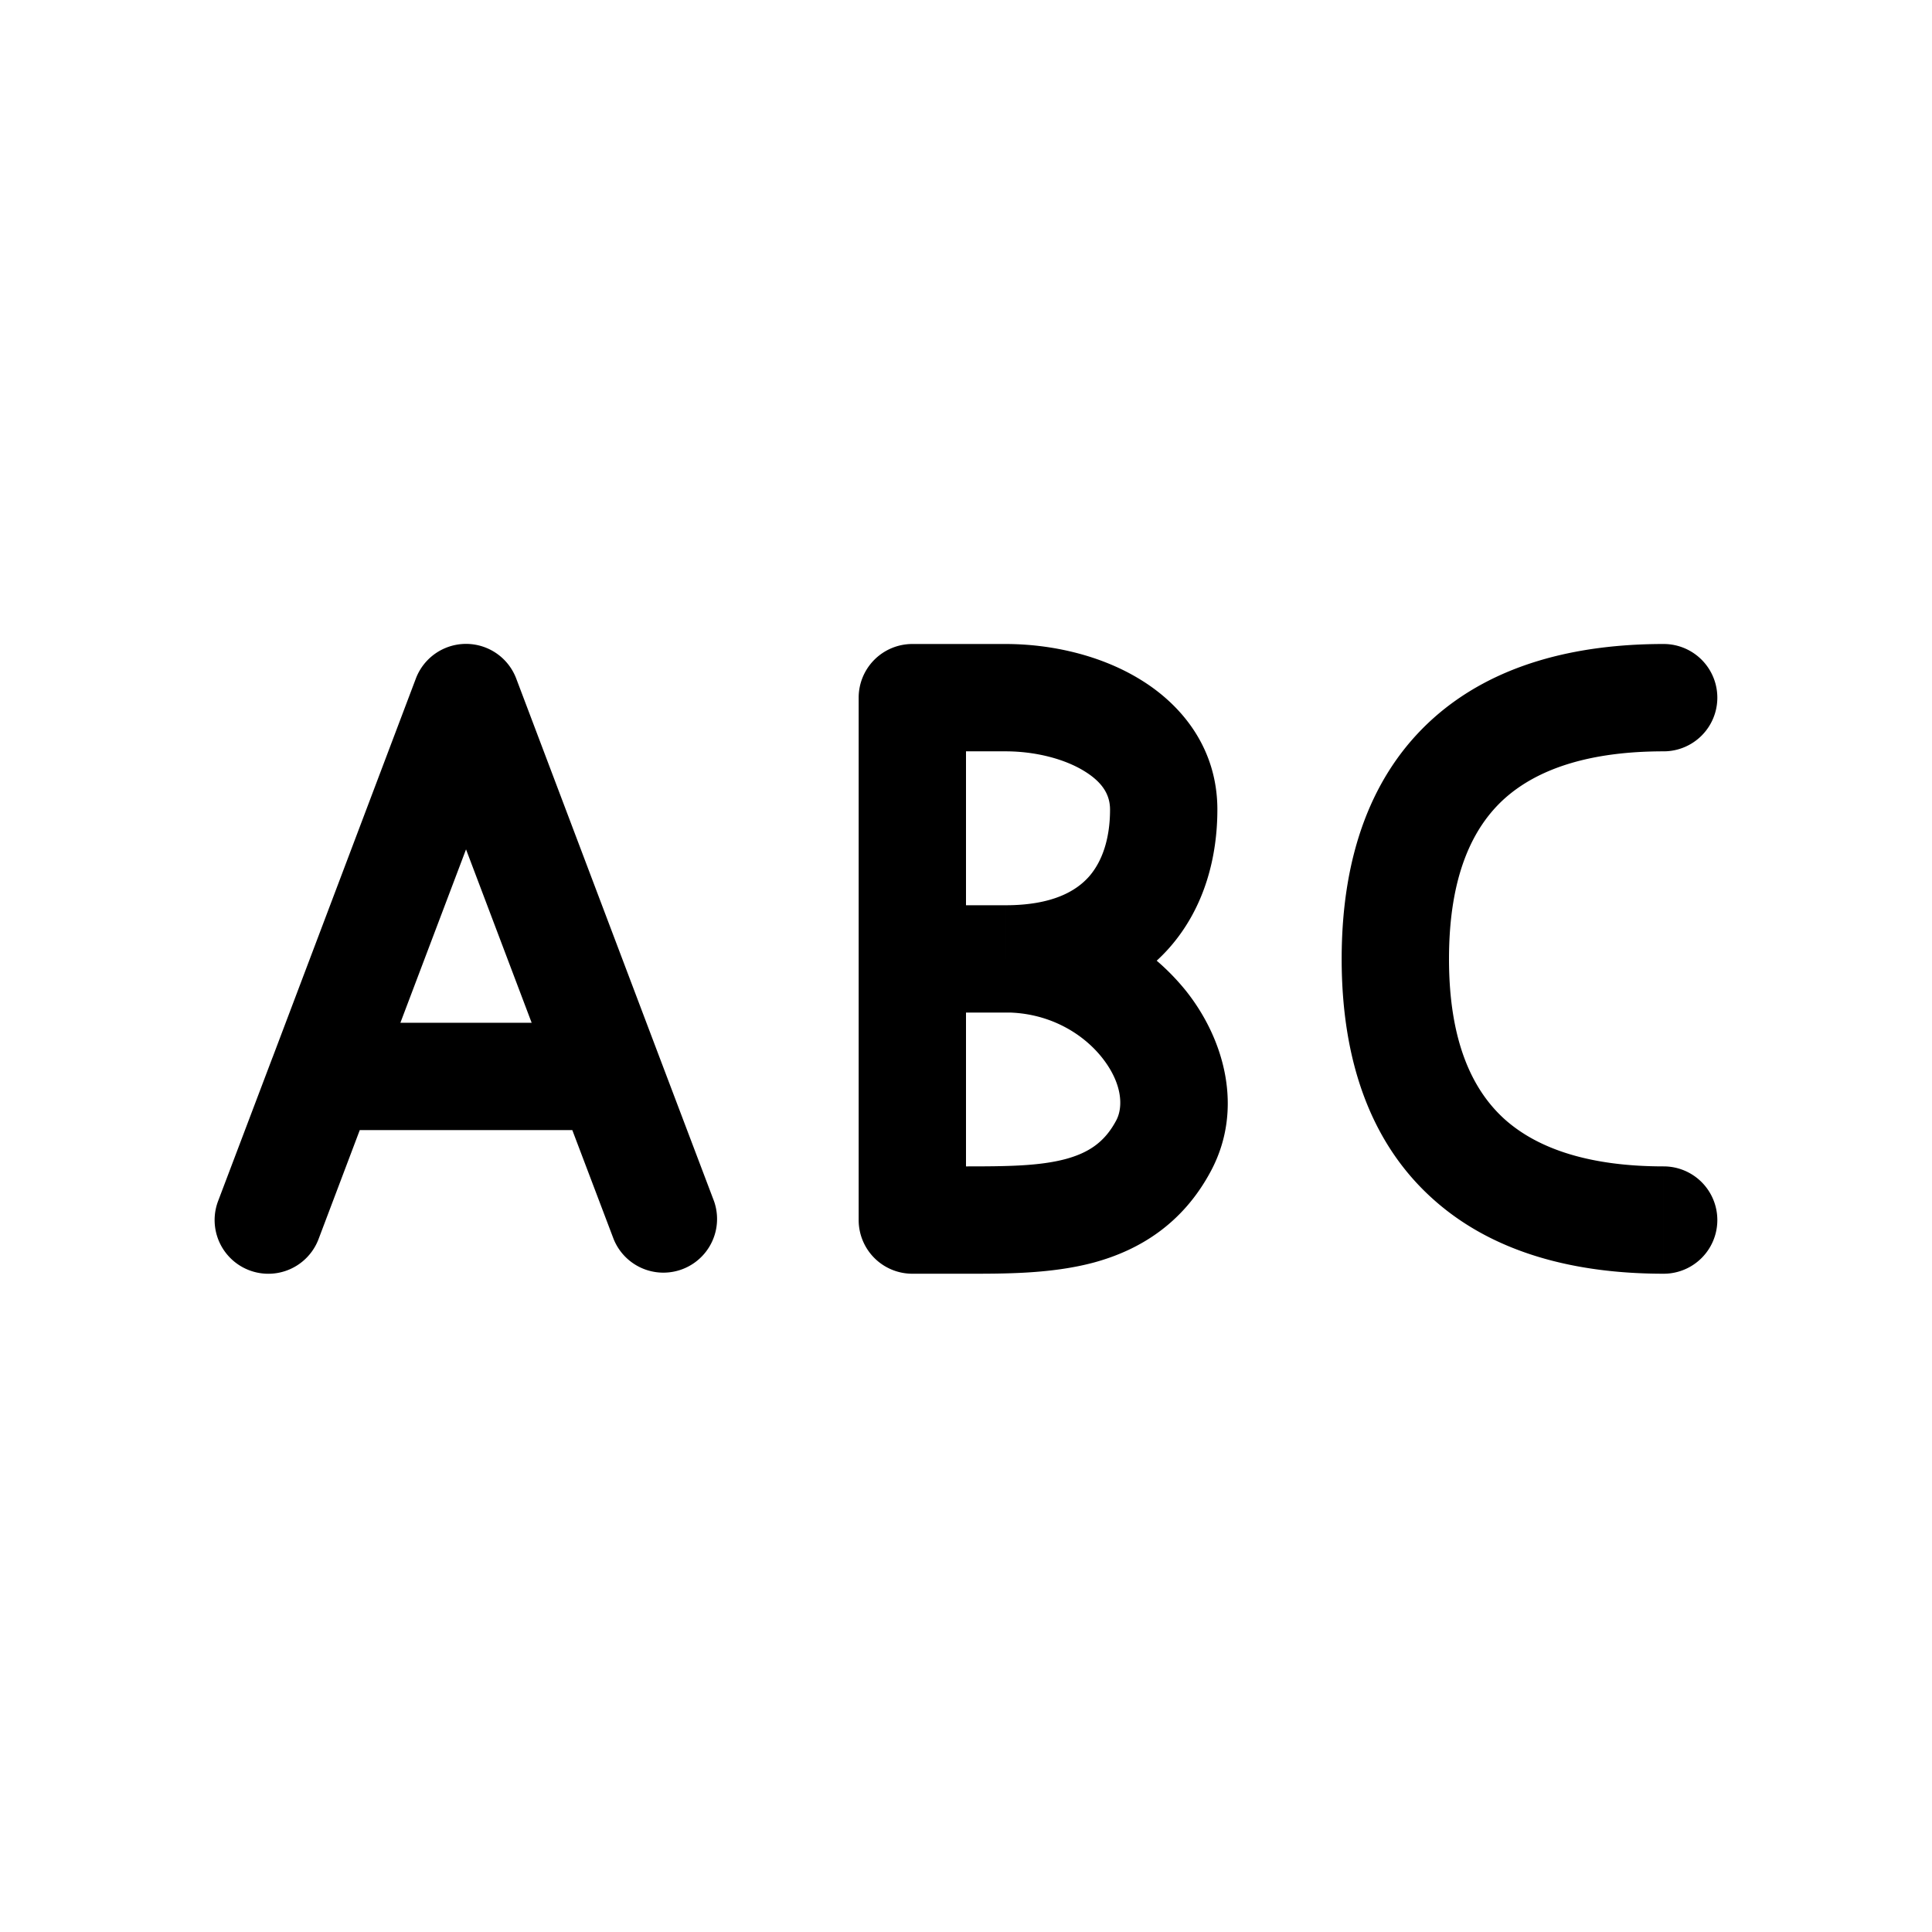 <svg fill="none" height="18" width="18" xmlns="http://www.w3.org/2000/svg"><path d="M2.032 11.19a.5.5 0 0 0 .936.354zm2.31-4.69l.468-.177a.5.5 0 0 0-.936 0zm1.375 5.044a.5.5 0 0 0 .935-.354zM8.5 6.5V6a.5.5 0 0 0-.5.5zm.868 0V6zm0 2.434v-.5zm1.474 1.738l.442.234zM9 11.367v-.5zm-.5 0H8a.5.5 0 0 0 .5.5zM15.5 7a.5.5 0 0 0 0-1zm0 4.867a.5.5 0 0 0 0-1zm-12.532-.323l.506-1.338-.935-.354-.507 1.338zm.506-1.338L4.81 6.677l-.936-.354-1.335 3.53zm.4-3.529l1.336 3.53.935-.355L4.81 6.323zm1.336 3.53l.507 1.337.935-.354-.507-1.338-.935.354zm-2.204.322h2.672v-1H3.006zM8.5 7h.868V6H8.5zm.868 0c.28 0 .552.071.737.186.175.108.237.226.237.357h1c0-.564-.323-.968-.71-1.207C10.257 6.103 9.792 6 9.368 6zm.974.543c0 .267-.071.482-.197.625-.116.13-.334.266-.777.266v1c.664 0 1.181-.213 1.527-.604.334-.379.447-.858.447-1.287zm-.974 1.89c.392 0 .712.185.899.42.196.247.196.467.133.585l.884.468c.306-.578.122-1.227-.235-1.675a2.144 2.144 0 0 0-1.68-.797v1zm1.032 1.005c-.107.202-.255.301-.47.36-.247.066-.545.069-.93.069v1c.352 0 .79.003 1.19-.104.428-.116.833-.364 1.094-.857zm-1.4.429h-.5v1H9zm0 .5V8.934H8v2.433zm0-2.433V6.5H8v2.434zm.368-.5H8.5v1h.868zM15.5 6c-.818 0-1.583.189-2.146.692-.573.513-.854 1.276-.854 2.242h1c0-.773.22-1.227.52-1.496.313-.279.798-.438 1.48-.438zm-3 2.934c0 .965.28 1.728.854 2.24.563.504 1.328.693 2.146.693v-1c-.682 0-1.167-.159-1.48-.438-.3-.27-.52-.723-.52-1.495z" fill="currentColor"/></svg>